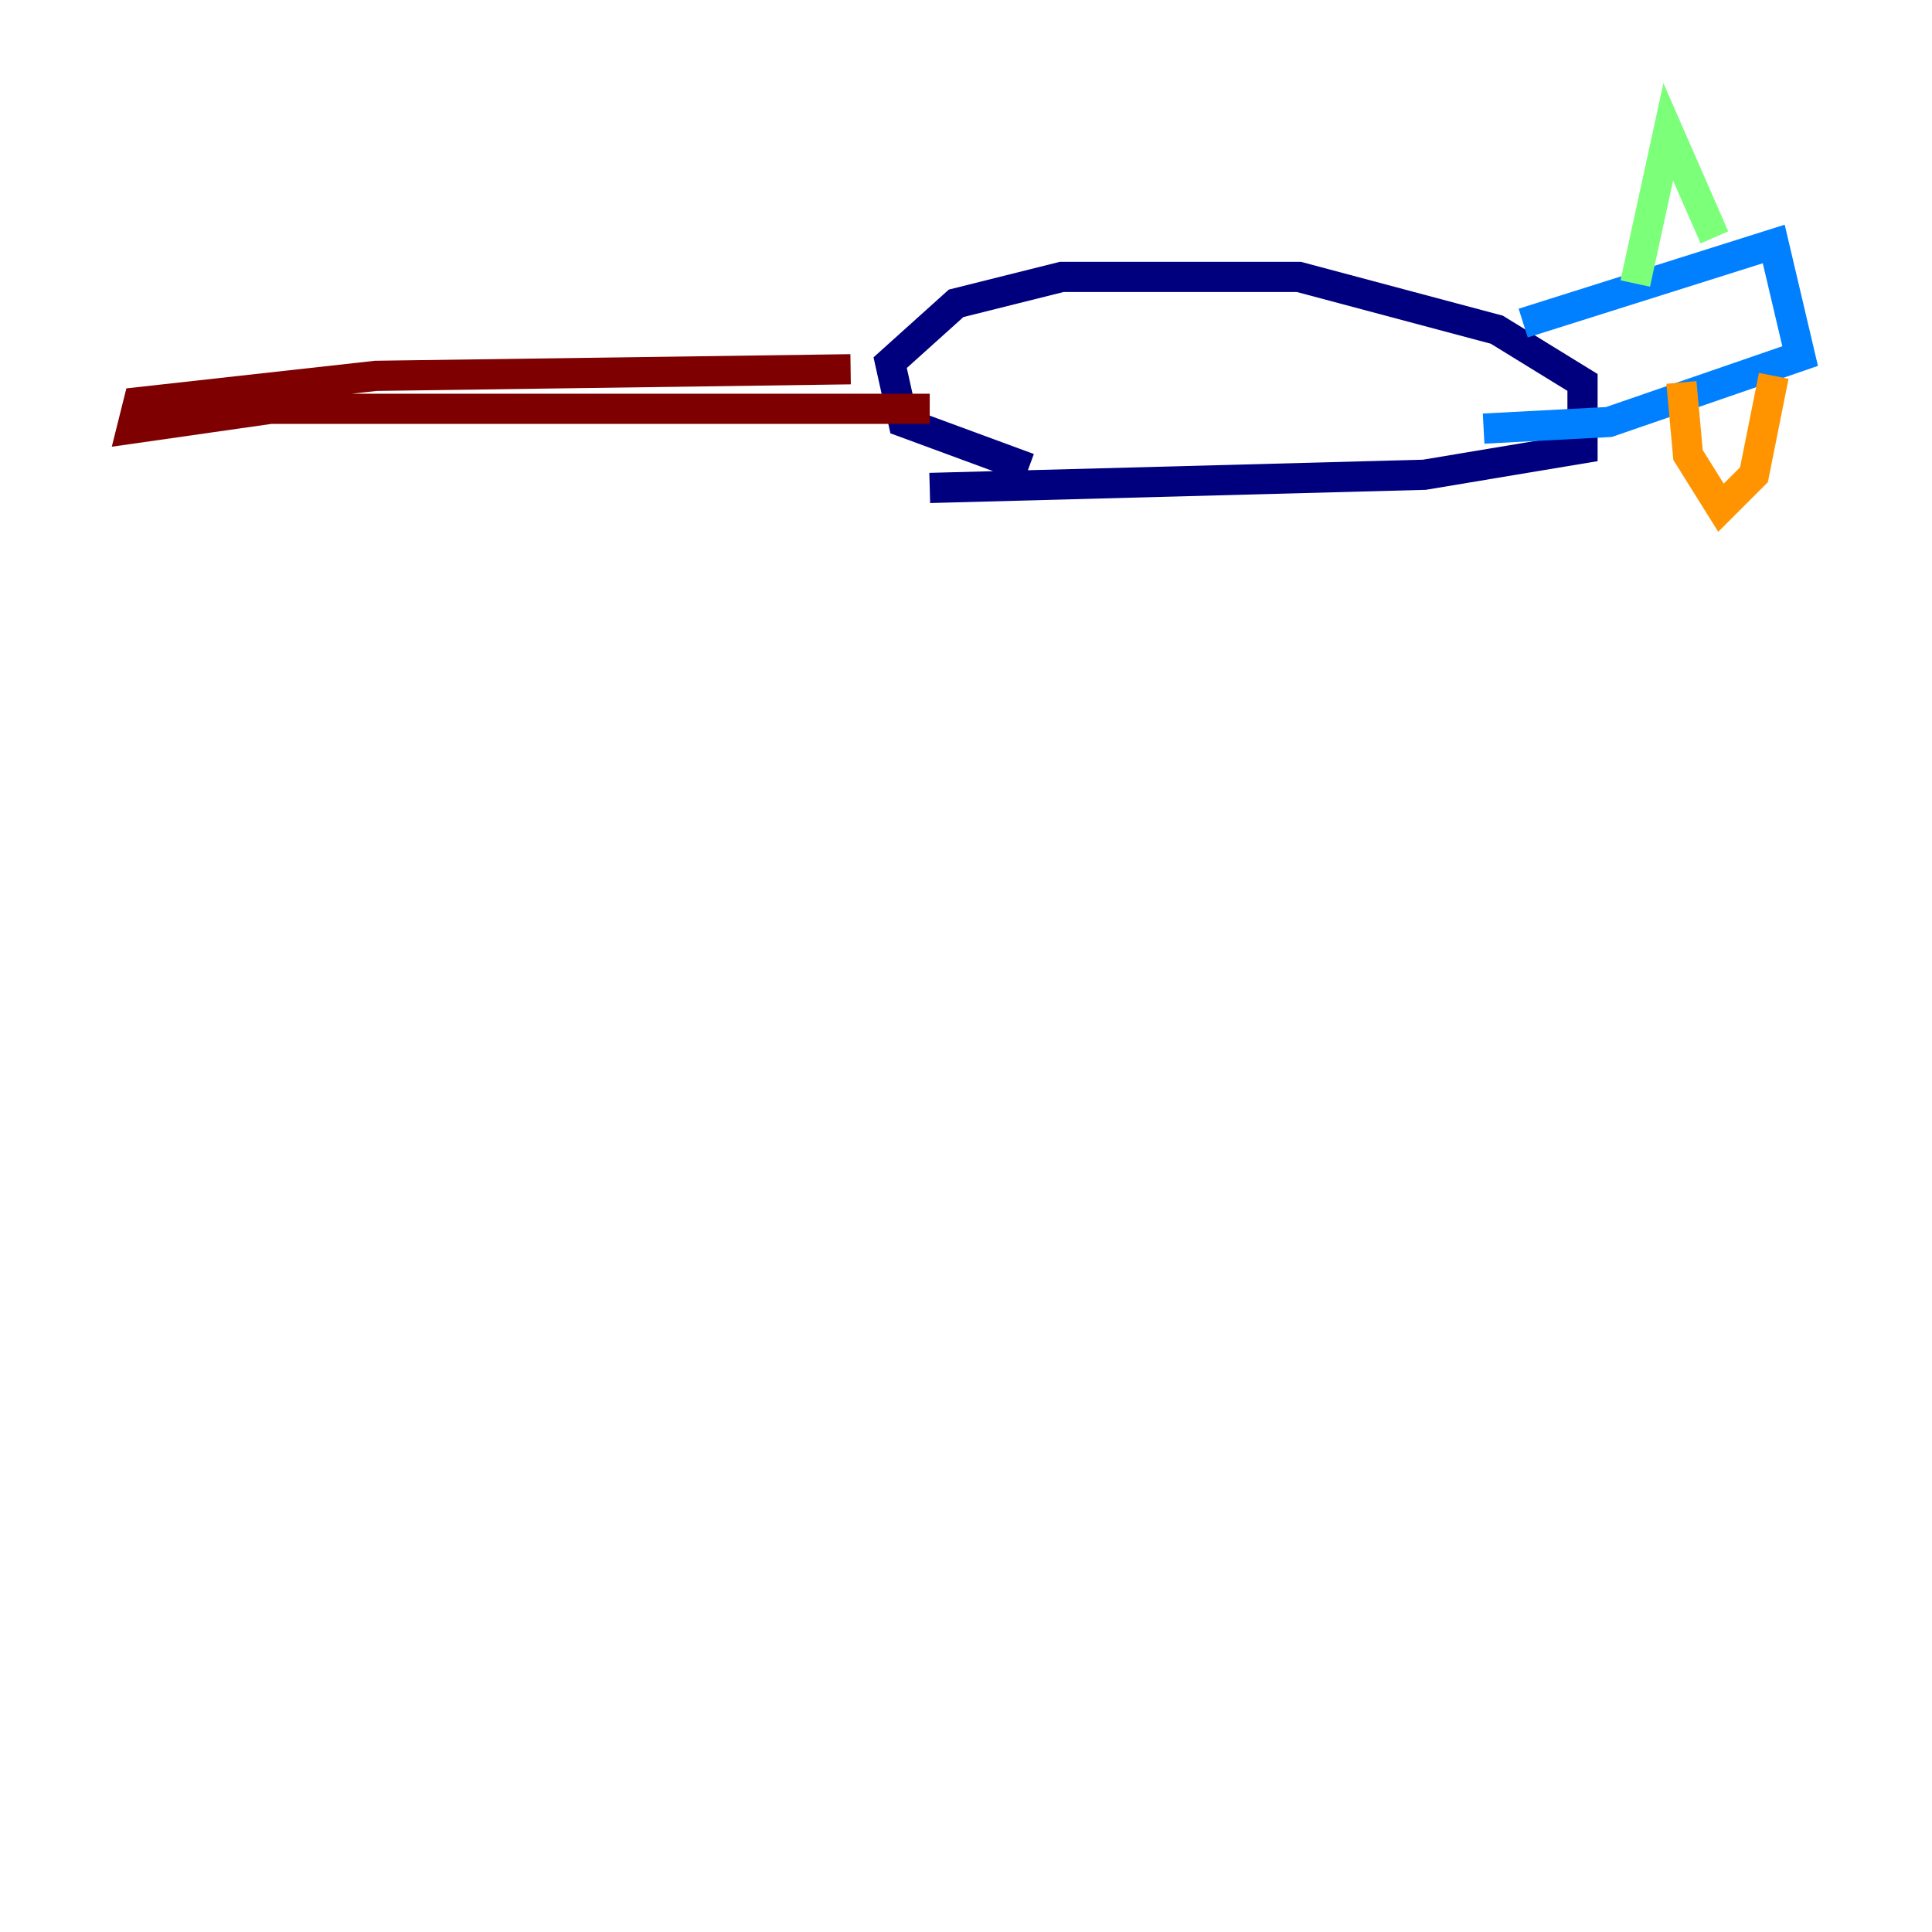 <?xml version="1.0" encoding="utf-8" ?>
<svg baseProfile="tiny" height="128" version="1.2" viewBox="0,0,128,128" width="128" xmlns="http://www.w3.org/2000/svg" xmlns:ev="http://www.w3.org/2001/xml-events" xmlns:xlink="http://www.w3.org/1999/xlink"><defs /><polyline fill="none" points="61.597,32.328 94.362,31.454 104.846,29.706 104.846,25.338 99.167,21.843 86.061,18.348 70.335,18.348 63.345,20.096 58.976,24.027 59.85,27.959 68.15,31.017" stroke="#00007f" stroke-width="2" /><polyline fill="none" points="100.915,21.406 117.515,16.164 119.263,23.59 106.594,27.959 98.293,28.396" stroke="#0080ff" stroke-width="2" /><polyline fill="none" points="108.341,18.785 110.526,8.737 113.584,15.727" stroke="#7cff79" stroke-width="2" /><polyline fill="none" points="111.399,25.338 111.836,30.143 114.02,33.638 116.205,31.454 117.515,24.901" stroke="#ff9400" stroke-width="2" /><polyline fill="none" points="56.355,24.464 24.901,24.901 9.174,26.648 8.737,28.396 17.911,27.085 61.597,27.085" stroke="#7f0000" stroke-width="2" /></svg>